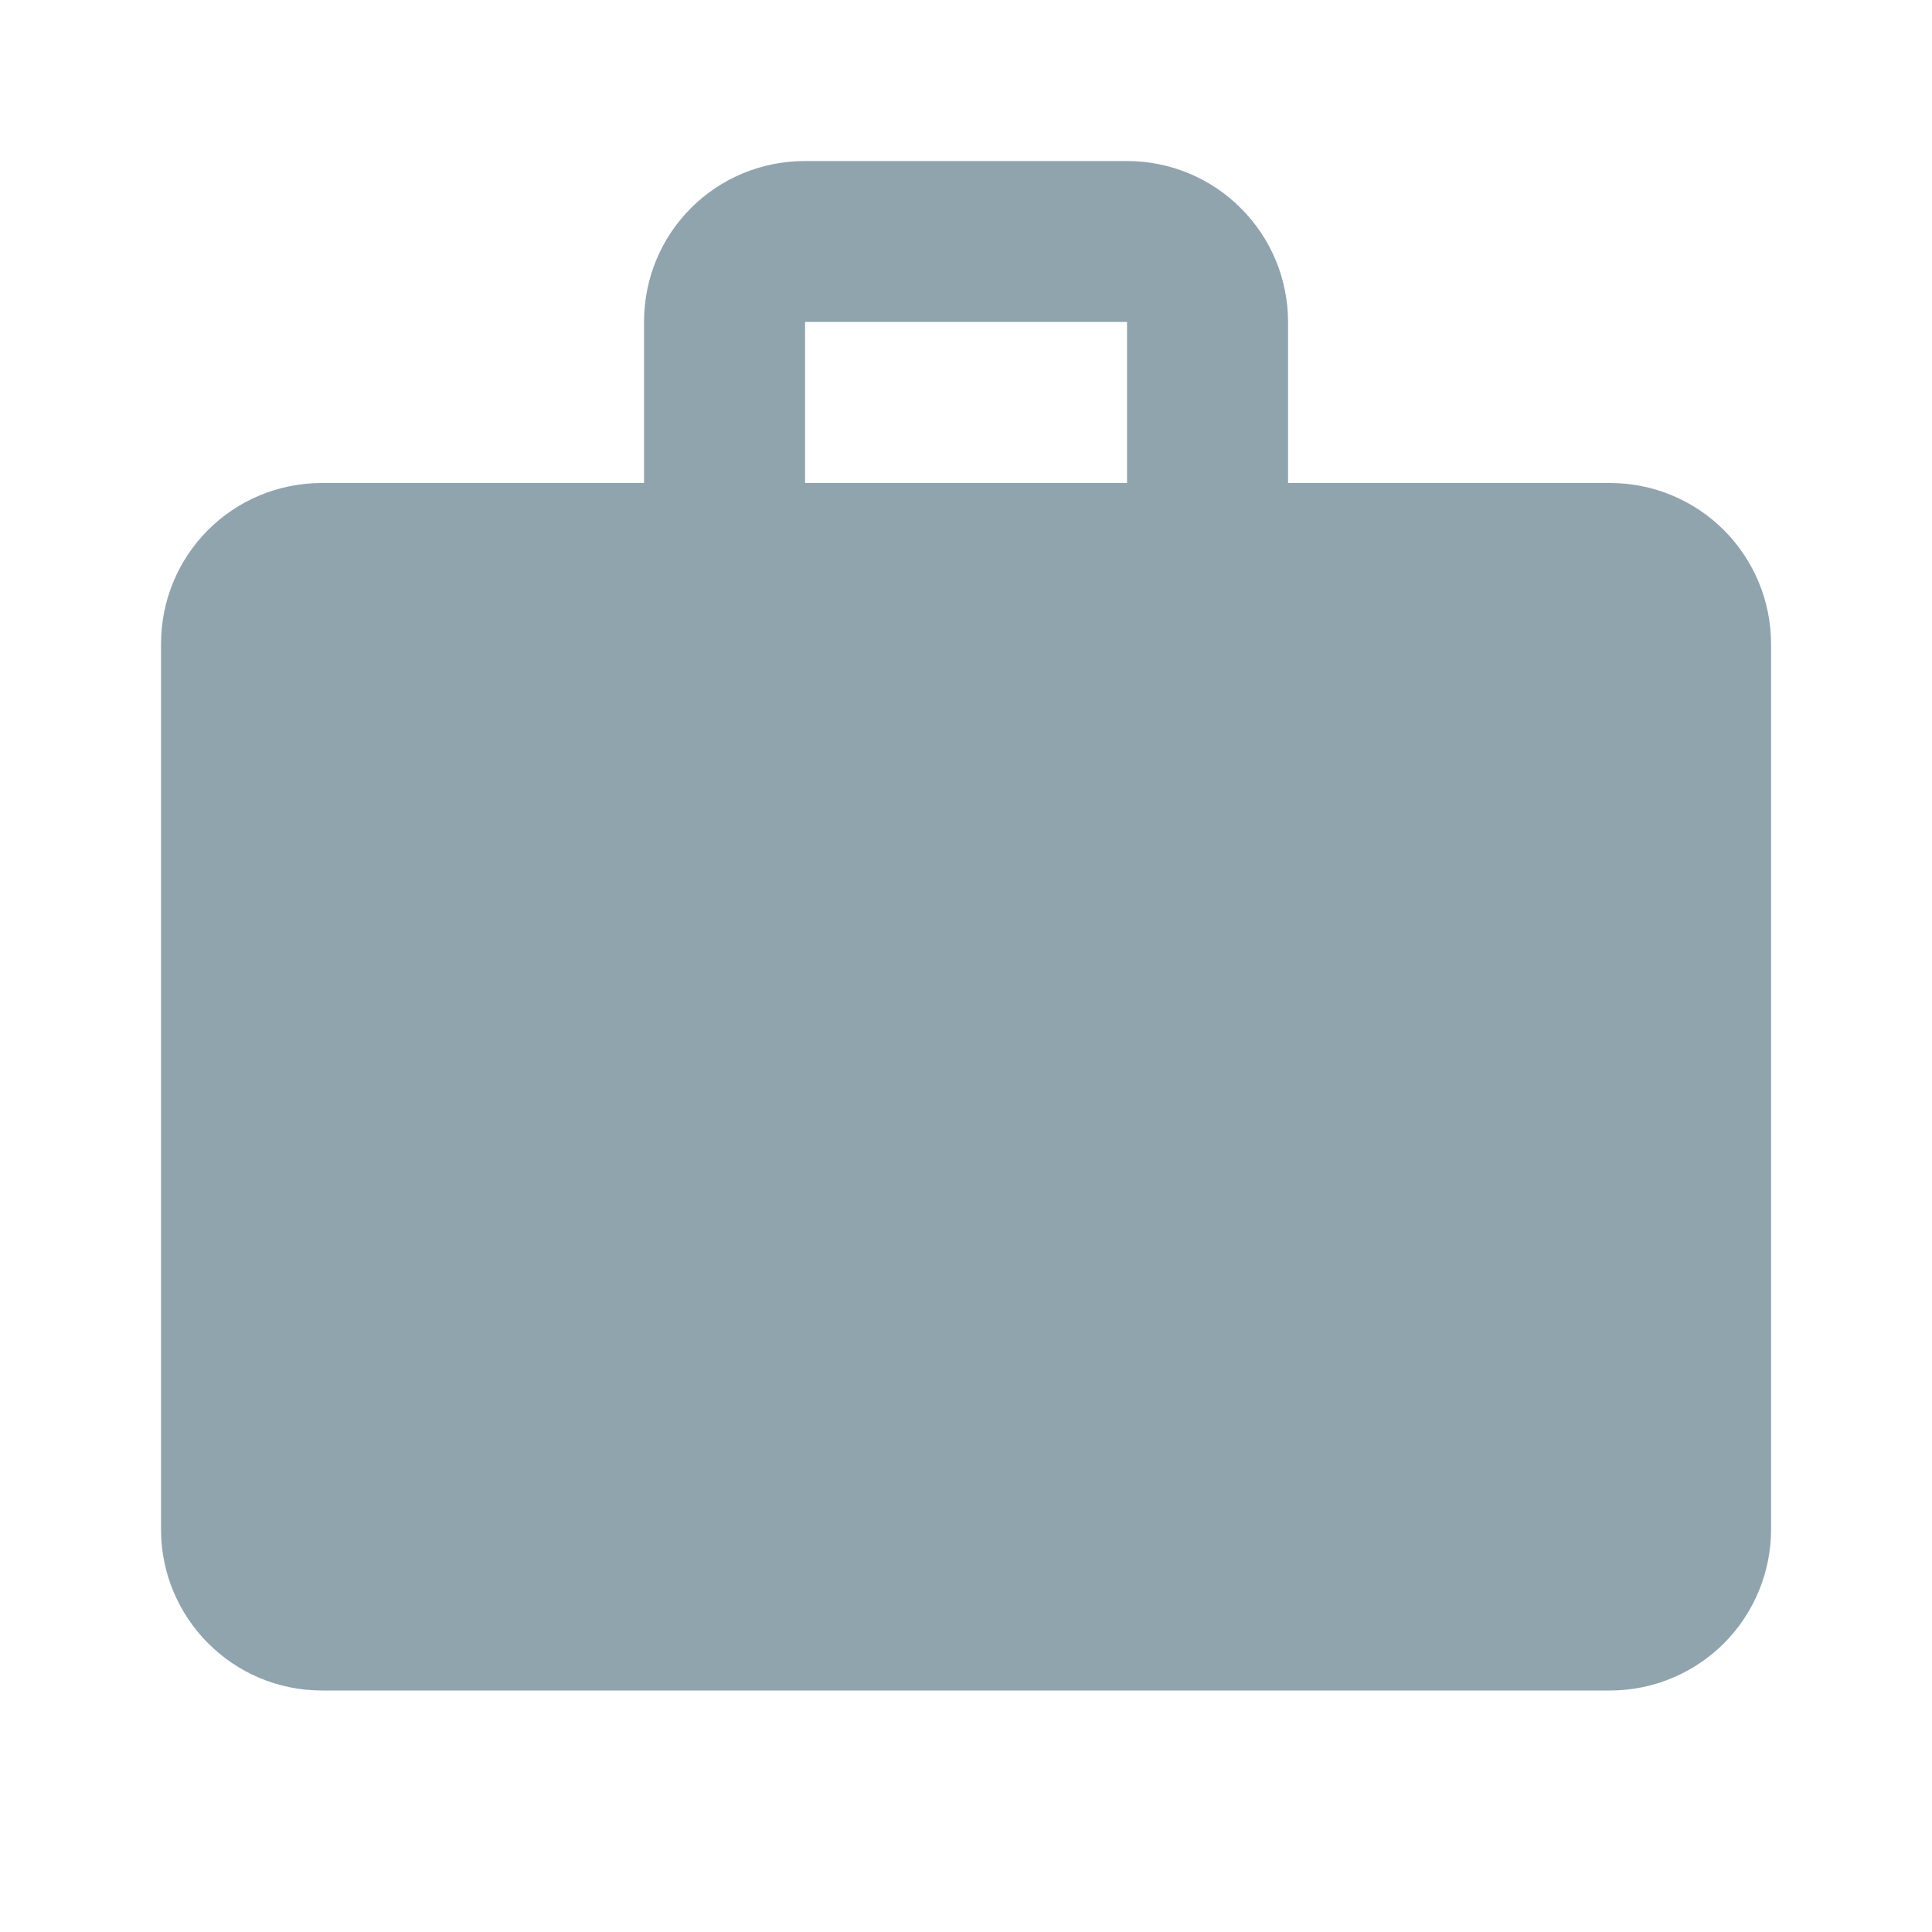 <svg width="20" height="20" viewBox="0 0 20 20" fill="none" xmlns="http://www.w3.org/2000/svg">
<path d="M8.334 1.667H11.667C12.109 1.667 12.533 1.842 12.845 2.155C13.158 2.467 13.334 2.891 13.334 3.333V5H16.667C17.109 5 17.533 5.175 17.846 5.488C18.158 5.801 18.334 6.224 18.334 6.667V15.833C18.334 16.275 18.158 16.699 17.846 17.012C17.533 17.324 17.109 17.5 16.667 17.5H3.334C2.409 17.5 1.667 16.75 1.667 15.833V6.667C1.667 5.742 2.409 5 3.334 5H6.667V3.333C6.667 2.408 7.409 1.667 8.334 1.667ZM11.667 5V3.333H8.334V5H11.667Z" fill="#90A4AE"/>
</svg>
